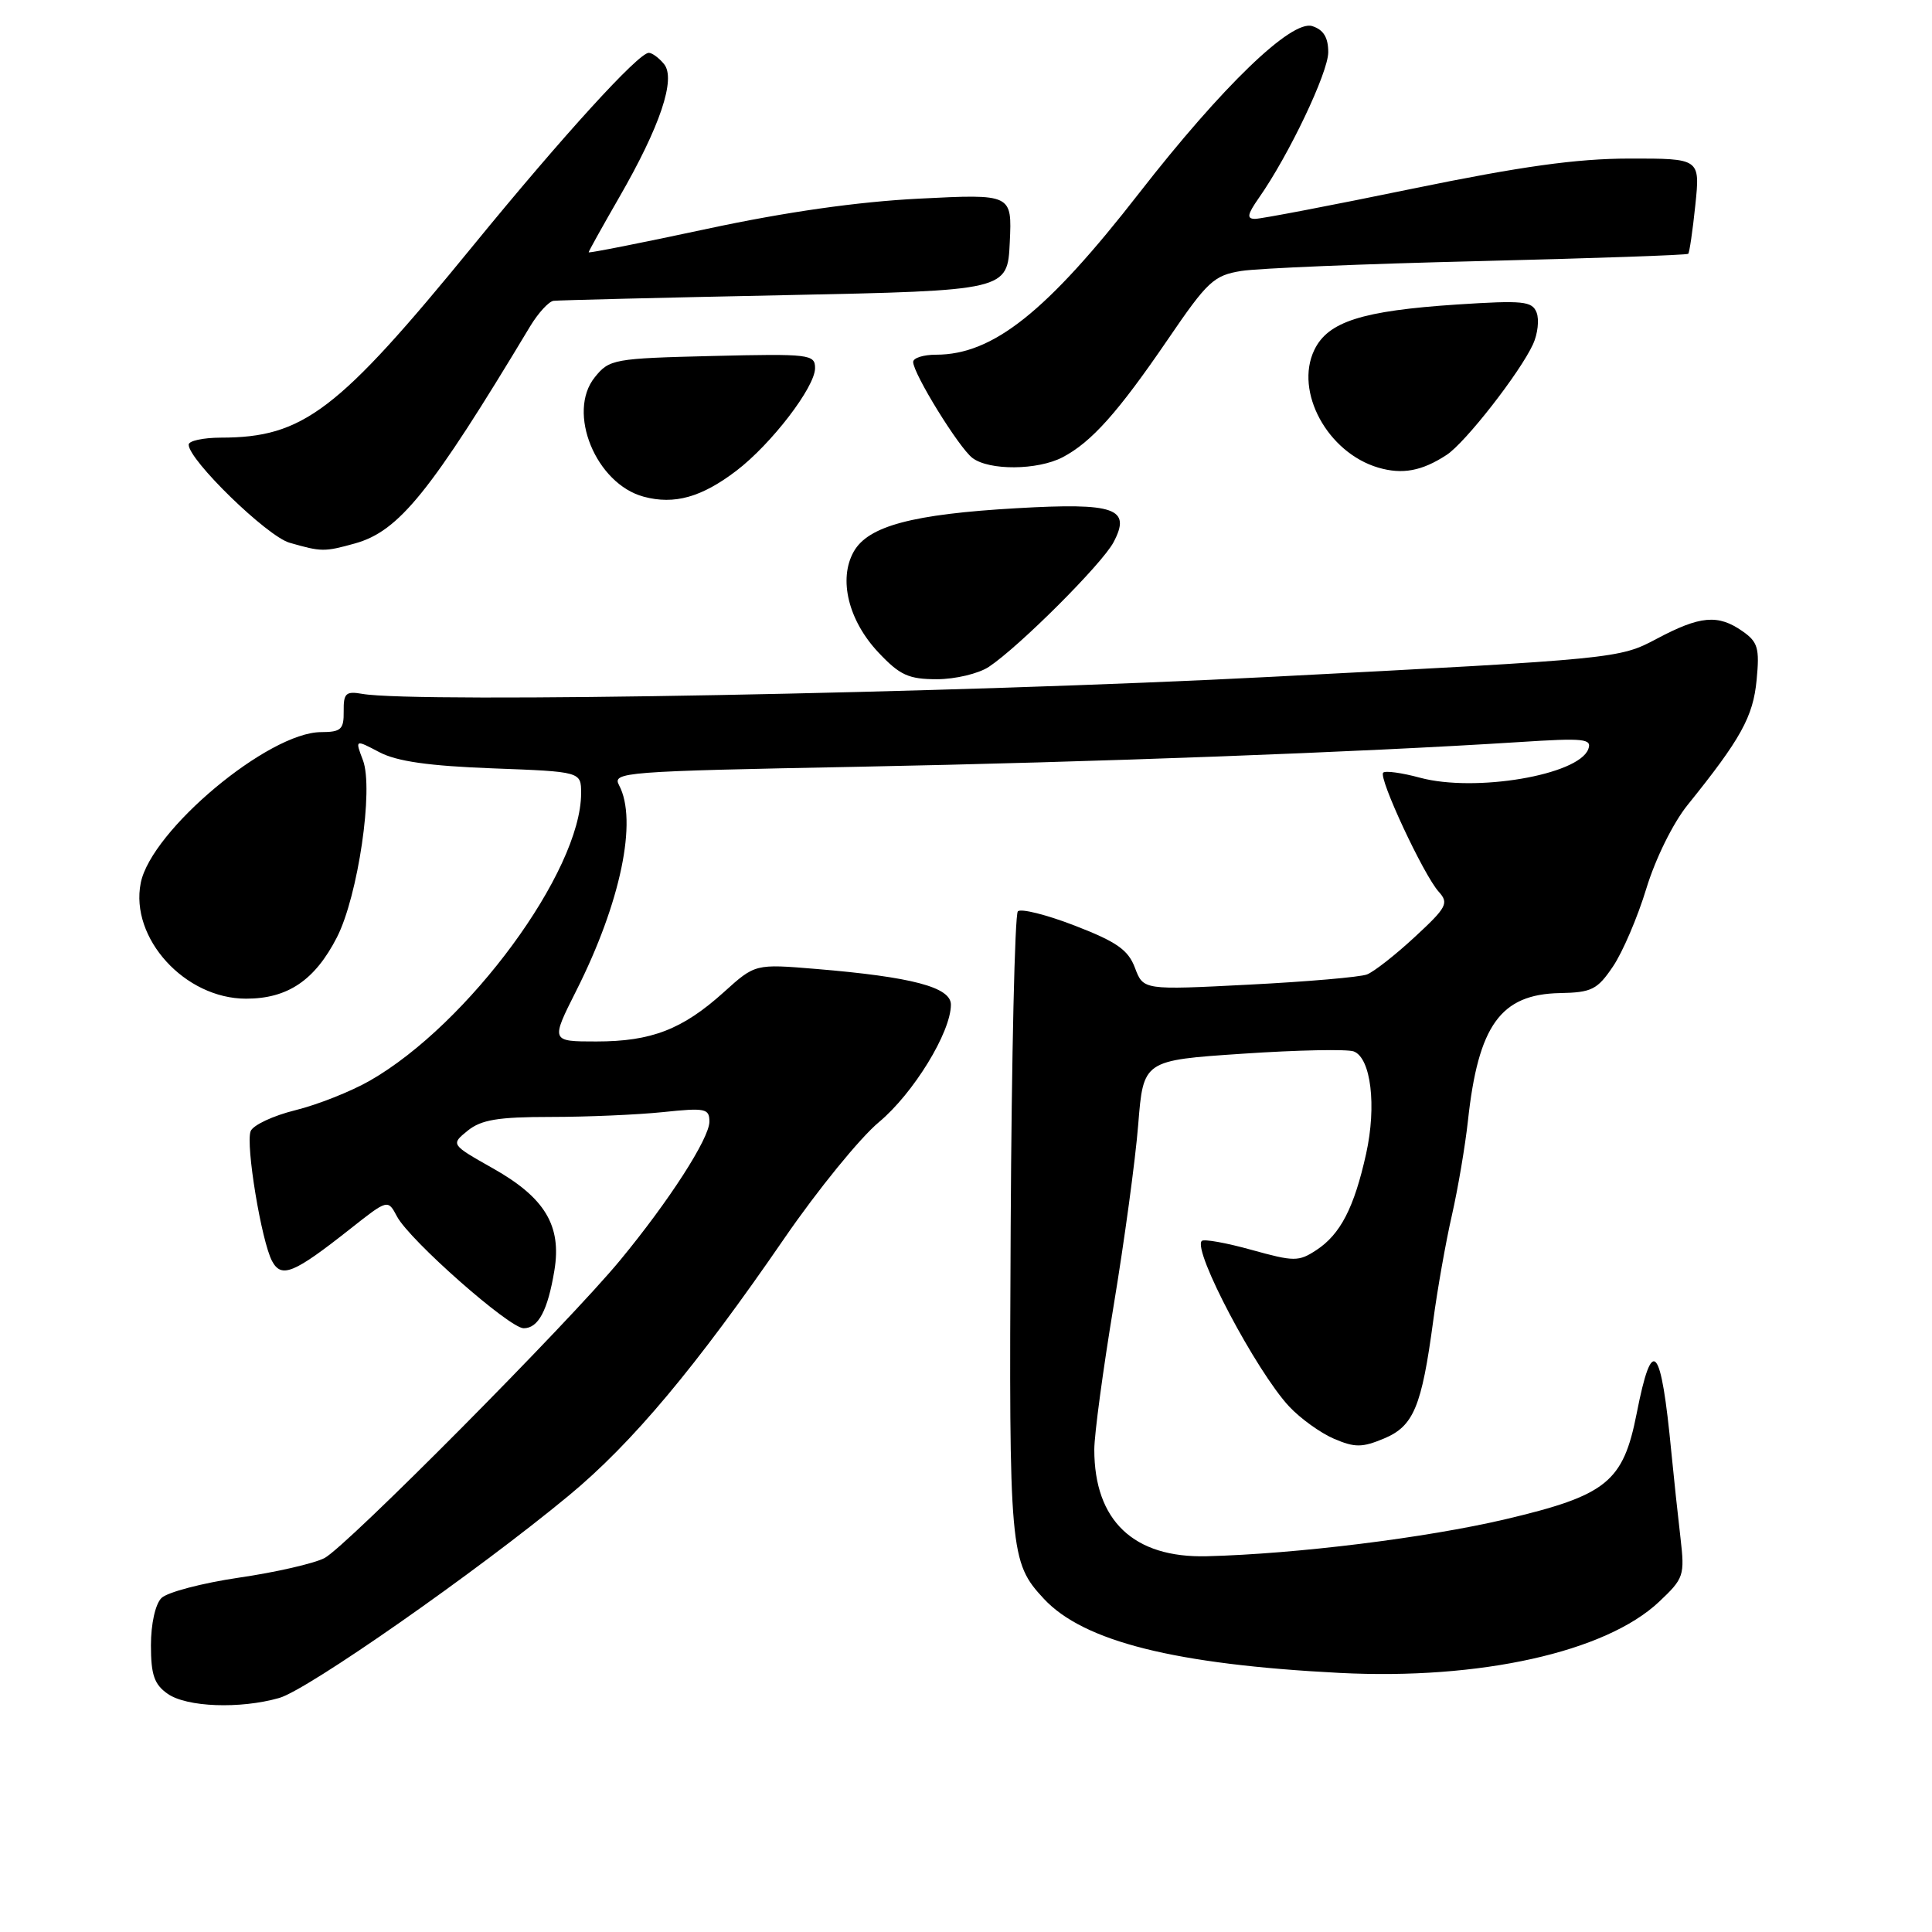 <?xml version="1.0" encoding="UTF-8" standalone="no"?>
<!DOCTYPE svg PUBLIC "-//W3C//DTD SVG 1.1//EN" "http://www.w3.org/Graphics/SVG/1.1/DTD/svg11.dtd" >
<svg xmlns="http://www.w3.org/2000/svg" xmlns:xlink="http://www.w3.org/1999/xlink" version="1.1" viewBox="0 0 256 256">
 <g >
 <path fill="currentColor"
d=" M 37.00 224.99 C 40.78 223.91 63.15 208.28 75.37 198.17 C 83.77 191.22 92.20 181.16 103.99 164.00 C 108.34 157.68 113.95 150.78 116.46 148.69 C 121.04 144.87 126.00 136.77 126.00 133.12 C 126.00 130.81 120.87 129.45 108.13 128.39 C 100.06 127.72 100.06 127.72 95.92 131.46 C 90.44 136.40 86.32 138.00 79.02 138.00 C 72.97 138.00 72.97 138.00 76.37 131.25 C 82.25 119.58 84.51 108.70 82.03 104.05 C 81.10 102.31 82.55 102.20 113.78 101.60 C 144.98 100.99 180.13 99.68 201.28 98.33 C 209.93 97.77 210.98 97.88 210.45 99.28 C 209.13 102.71 195.45 105.02 188.15 103.05 C 185.76 102.40 183.57 102.10 183.28 102.38 C 182.62 103.05 188.63 115.93 190.63 118.15 C 192.01 119.67 191.72 120.22 187.46 124.16 C 184.88 126.55 182.03 128.78 181.13 129.12 C 180.23 129.47 173.20 130.08 165.50 130.47 C 151.50 131.19 151.50 131.19 150.39 128.25 C 149.50 125.87 147.98 124.80 142.44 122.66 C 138.67 121.20 135.26 120.35 134.87 120.76 C 134.47 121.17 134.04 139.95 133.92 162.50 C 133.69 205.73 133.81 207.00 138.32 211.85 C 143.59 217.51 155.72 220.55 177.52 221.67 C 196.10 222.62 212.76 218.91 219.83 212.25 C 223.13 209.14 223.25 208.78 222.67 203.75 C 222.33 200.86 221.79 195.80 221.47 192.50 C 220.09 178.08 218.93 176.77 216.87 187.28 C 215.08 196.39 212.90 198.14 199.47 201.31 C 188.96 203.78 171.77 205.91 159.90 206.21 C 150.21 206.45 145.00 201.50 145.00 192.07 C 145.00 190.07 146.16 181.47 147.57 172.97 C 148.98 164.46 150.45 153.68 150.82 149.00 C 151.50 140.50 151.50 140.50 164.69 139.62 C 171.94 139.13 178.55 139.00 179.38 139.32 C 181.66 140.19 182.42 146.53 181.02 152.87 C 179.43 160.04 177.61 163.55 174.43 165.64 C 172.07 167.19 171.48 167.18 165.82 165.61 C 162.48 164.68 159.52 164.15 159.24 164.43 C 158.00 165.67 166.46 181.69 170.82 186.37 C 172.30 187.95 174.96 189.87 176.75 190.64 C 179.53 191.83 180.49 191.82 183.39 190.61 C 187.31 188.97 188.38 186.41 189.91 175.00 C 190.46 170.88 191.57 164.57 192.39 161.00 C 193.20 157.43 194.15 151.80 194.51 148.50 C 195.88 135.86 198.84 131.74 206.69 131.59 C 210.91 131.51 211.66 131.13 213.73 128.06 C 215.01 126.17 217.00 121.52 218.15 117.73 C 219.35 113.79 221.69 109.05 223.61 106.67 C 230.67 97.91 232.30 94.97 232.76 90.11 C 233.17 85.89 232.93 85.06 230.89 83.64 C 227.65 81.37 225.28 81.58 219.51 84.65 C 214.58 87.27 214.24 87.31 168.52 89.68 C 126.68 91.86 55.07 93.20 48.00 91.94 C 45.82 91.56 45.51 91.86 45.54 94.25 C 45.57 96.65 45.20 97.00 42.54 97.01 C 35.58 97.03 20.05 110.02 18.65 116.99 C 17.19 124.30 24.49 132.33 32.60 132.33 C 38.13 132.33 41.72 129.90 44.65 124.19 C 47.44 118.72 49.53 104.52 48.09 100.73 C 47.04 97.97 47.04 97.97 50.27 99.67 C 52.59 100.89 56.82 101.49 65.25 101.81 C 77.00 102.25 77.00 102.25 77.00 105.11 C 77.00 115.42 62.07 135.73 49.00 143.20 C 46.52 144.62 42.09 146.38 39.13 147.11 C 36.18 147.84 33.52 149.09 33.21 149.89 C 32.53 151.68 34.64 164.45 36.05 167.10 C 37.30 169.42 38.92 168.75 46.45 162.80 C 51.39 158.90 51.39 158.90 52.61 161.20 C 54.29 164.35 67.50 176.00 69.39 176.00 C 71.33 176.00 72.58 173.65 73.46 168.34 C 74.44 162.41 72.21 158.70 65.33 154.82 C 59.72 151.65 59.72 151.65 61.97 149.82 C 63.77 148.37 65.99 148.00 72.96 148.00 C 77.77 148.00 84.47 147.71 87.85 147.36 C 93.46 146.77 94.00 146.88 94.00 148.62 C 94.00 150.84 88.66 159.13 82.16 167.00 C 75.33 175.28 45.86 204.97 43.00 206.45 C 41.62 207.17 36.52 208.34 31.64 209.05 C 26.77 209.77 22.16 210.98 21.39 211.75 C 20.58 212.56 20.00 215.18 20.00 218.01 C 20.00 221.92 20.44 223.20 22.22 224.44 C 24.75 226.21 31.80 226.47 37.00 224.99 Z  M 131.03 88.36 C 135.07 85.67 146.04 74.71 147.55 71.85 C 149.93 67.35 147.78 66.59 134.72 67.34 C 120.91 68.13 115.03 69.70 113.12 73.10 C 111.07 76.75 112.42 82.24 116.41 86.47 C 119.24 89.47 120.39 90.00 124.15 90.00 C 126.57 90.00 129.67 89.26 131.03 88.36 Z  M 47.03 72.01 C 52.88 70.38 57.02 65.25 70.24 43.25 C 71.32 41.46 72.72 39.94 73.35 39.86 C 73.98 39.78 87.78 39.44 104.00 39.11 C 133.50 38.50 133.50 38.50 133.80 32.10 C 134.10 25.70 134.10 25.70 121.80 26.32 C 113.66 26.73 104.17 28.08 93.75 30.31 C 85.09 32.17 78.00 33.57 78.00 33.43 C 78.00 33.29 79.81 30.04 82.02 26.20 C 87.48 16.74 89.60 10.43 87.98 8.48 C 87.31 7.66 86.40 7.00 85.97 7.00 C 84.60 7.00 74.59 17.99 62.73 32.50 C 44.73 54.53 40.20 57.98 29.25 57.99 C 26.91 58.00 25.00 58.41 25.00 58.92 C 25.00 60.96 35.37 71.04 38.35 71.91 C 42.59 73.13 42.96 73.14 47.03 72.01 Z  M 97.57 62.38 C 102.21 58.84 108.00 51.29 108.00 48.78 C 108.00 46.95 107.29 46.86 94.41 47.17 C 81.34 47.49 80.74 47.59 78.82 49.98 C 75.06 54.62 78.96 64.13 85.31 65.82 C 89.37 66.90 92.96 65.89 97.57 62.38 Z  M 191.68 60.28 C 194.16 58.67 201.43 49.34 203.14 45.60 C 203.76 44.24 203.97 42.36 203.61 41.42 C 203.02 39.90 201.84 39.78 193.05 40.35 C 180.47 41.18 175.95 42.62 174.15 46.38 C 171.51 51.89 175.90 59.97 182.62 61.96 C 185.82 62.90 188.41 62.42 191.68 60.28 Z  M 140.80 60.59 C 144.62 58.59 148.14 54.65 154.75 44.97 C 160.01 37.25 160.84 36.49 164.50 35.90 C 166.70 35.55 180.85 34.96 195.95 34.60 C 211.05 34.23 223.54 33.80 223.70 33.63 C 223.86 33.47 224.29 30.56 224.64 27.17 C 225.28 21.00 225.28 21.00 215.89 21.01 C 208.88 21.02 201.59 22.04 187.13 25.01 C 176.47 27.21 167.10 29.00 166.31 29.00 C 165.17 29.00 165.27 28.43 166.79 26.25 C 170.77 20.59 176.00 9.60 176.00 6.92 C 176.00 4.96 175.37 3.94 173.88 3.46 C 171.13 2.59 161.94 11.46 150.97 25.55 C 138.69 41.34 131.58 47.00 124.03 47.00 C 122.36 47.00 121.00 47.43 121.00 47.96 C 121.00 49.50 127.05 59.31 128.85 60.68 C 131.07 62.37 137.48 62.32 140.80 60.59 Z "/>
</g>
</svg>